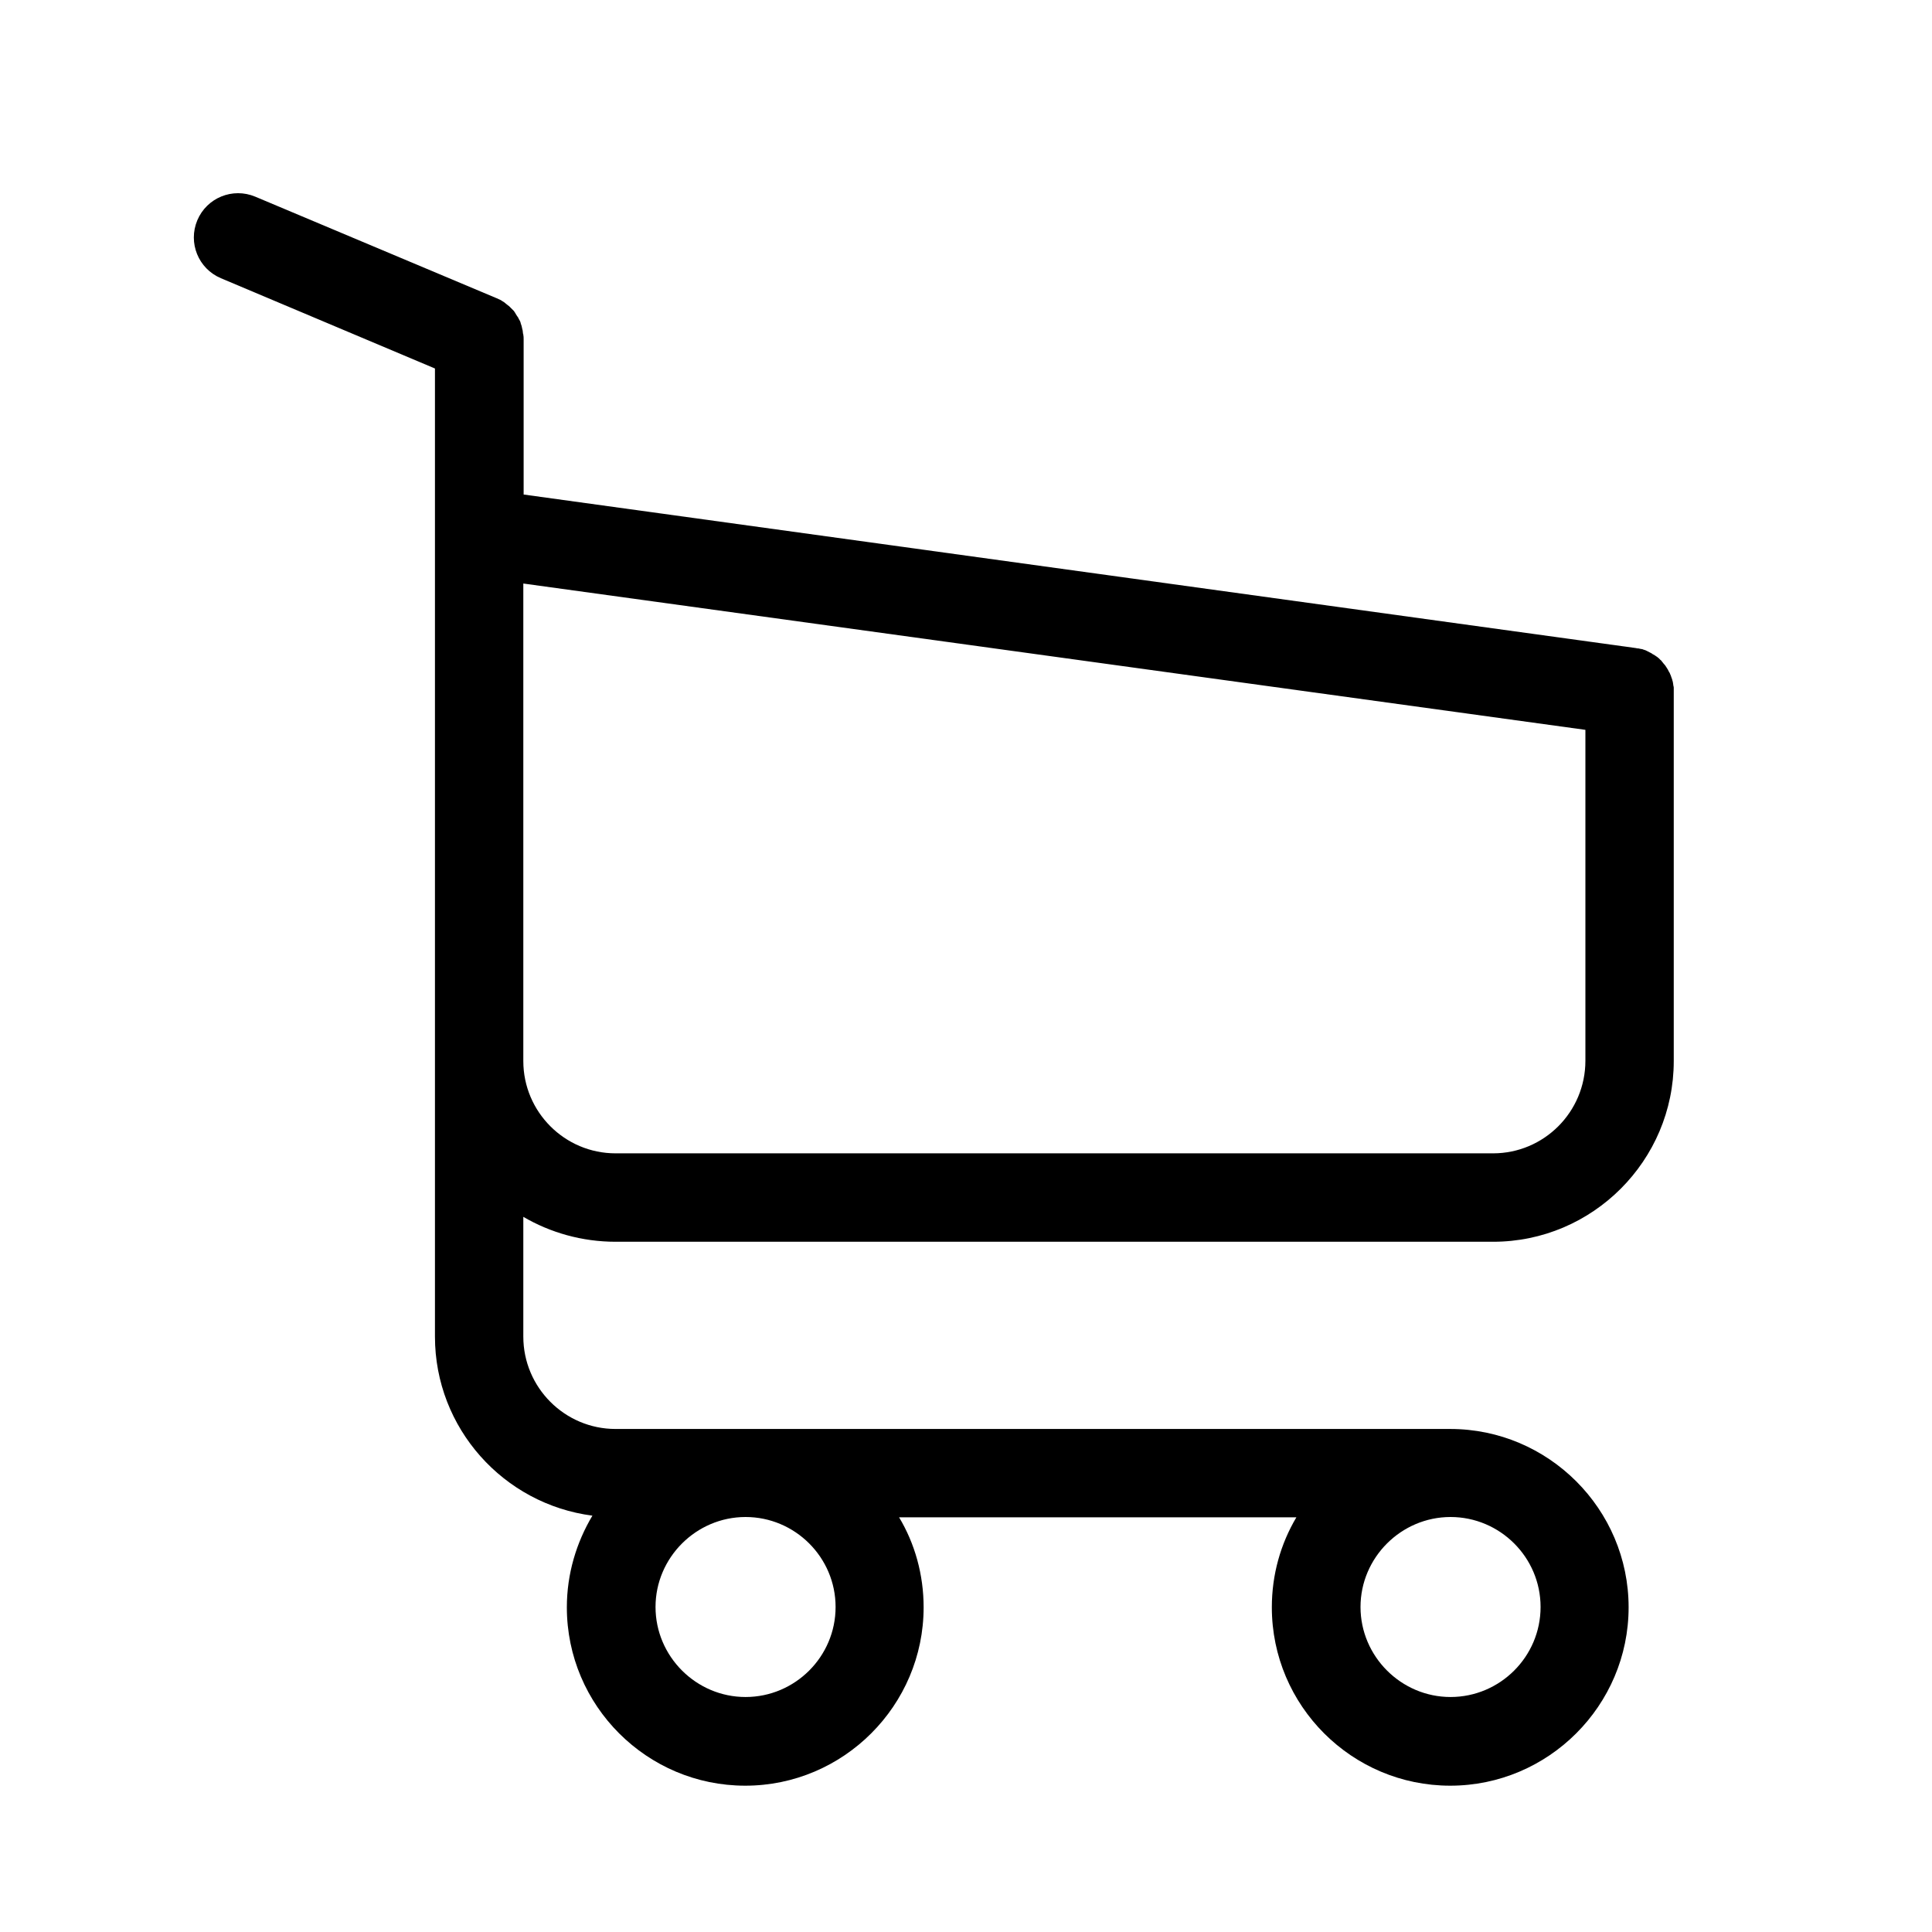 <svg width="30px" height="30px" viewBox="0 0 28 30" version="1.1">
                  <title> shopping - cart </title>
                  <g
                    id="Page-1"
                    stroke="none"
                    stroke-width="1"
                    fill="none"
                    fill-rule="evenodd"
                  >
                    <g
                      id="Artboard"
                      transform="translate(-167, -24)"
                      fill="#000000"
                      fill-rule="nonzero"
                    >
                      <g
                        id="shopping-cart"
                        transform="translate(167, 24)"
                      >
                        <path
                          d="M8.559,19.282 L22.185,19.282 C23.73,19.282 24.99,18.021 24.99,16.476 L24.99,10.744 C24.99,10.739 24.99,10.728 24.99,10.723 C24.99,10.708 24.99,10.698 24.99,10.683 C24.99,10.672 24.99,10.662 24.985,10.652 C24.985,10.642 24.98,10.627 24.98,10.617 C24.98,10.606 24.975,10.596 24.975,10.586 C24.97,10.576 24.97,10.566 24.965,10.55 C24.96,10.54 24.96,10.53 24.954,10.52 C24.949,10.51 24.949,10.5 24.944,10.489 C24.939,10.479 24.934,10.469 24.929,10.454 C24.924,10.444 24.919,10.434 24.914,10.429 C24.909,10.418 24.904,10.408 24.899,10.398 C24.893,10.388 24.888,10.383 24.883,10.373 C24.878,10.362 24.868,10.352 24.863,10.342 C24.858,10.332 24.853,10.327 24.843,10.317 C24.838,10.307 24.827,10.301 24.822,10.291 C24.817,10.281 24.807,10.276 24.802,10.266 C24.797,10.256 24.787,10.251 24.782,10.246 C24.771,10.235 24.766,10.23 24.756,10.22 C24.746,10.215 24.741,10.205 24.731,10.2 C24.721,10.195 24.71,10.185 24.7,10.179 C24.69,10.174 24.685,10.169 24.675,10.164 C24.665,10.159 24.655,10.154 24.644,10.144 C24.634,10.139 24.624,10.134 24.614,10.129 C24.604,10.124 24.594,10.118 24.583,10.113 C24.573,10.108 24.563,10.103 24.553,10.098 C24.543,10.093 24.533,10.093 24.522,10.088 C24.512,10.083 24.497,10.078 24.487,10.078 C24.477,10.078 24.467,10.073 24.461,10.073 C24.446,10.068 24.436,10.068 24.421,10.068 C24.416,10.068 24.411,10.063 24.4,10.063 L7.131,7.679 L7.131,5.27 C7.131,5.245 7.131,5.219 7.126,5.199 C7.126,5.194 7.126,5.189 7.121,5.179 C7.121,5.163 7.116,5.148 7.116,5.133 C7.111,5.118 7.111,5.108 7.106,5.092 C7.106,5.082 7.101,5.077 7.101,5.067 C7.096,5.052 7.091,5.036 7.086,5.021 C7.086,5.016 7.081,5.006 7.081,5.001 C7.075,4.986 7.07,4.975 7.06,4.96 C7.055,4.955 7.055,4.945 7.05,4.94 C7.045,4.93 7.04,4.919 7.03,4.909 C7.025,4.899 7.02,4.894 7.014,4.884 C7.009,4.874 7.004,4.869 6.999,4.858 C6.994,4.848 6.984,4.838 6.979,4.828 C6.974,4.823 6.969,4.818 6.964,4.813 C6.954,4.803 6.943,4.792 6.933,4.782 C6.928,4.777 6.923,4.772 6.918,4.767 C6.908,4.757 6.898,4.747 6.882,4.737 C6.877,4.731 6.867,4.726 6.862,4.721 C6.852,4.711 6.842,4.706 6.832,4.696 C6.816,4.686 6.801,4.676 6.791,4.67 C6.786,4.665 6.781,4.665 6.776,4.66 C6.755,4.65 6.73,4.64 6.71,4.63 L2.964,3.054 C2.613,2.907 2.212,3.07 2.064,3.42 C1.917,3.771 2.08,4.172 2.43,4.32 L5.754,5.722 L5.754,8.833 L5.754,9.326 L5.754,13.107 L5.754,16.486 L5.754,20.755 C5.754,22.178 6.821,23.357 8.199,23.535 C7.95,23.952 7.802,24.44 7.802,24.958 C7.802,26.488 9.047,27.728 10.572,27.728 C12.097,27.728 13.342,26.483 13.342,24.958 C13.342,24.45 13.205,23.967 12.961,23.561 L19.13,23.561 C18.886,23.972 18.749,24.45 18.749,24.958 C18.749,26.488 19.994,27.728 21.519,27.728 C23.044,27.728 24.289,26.483 24.289,24.958 C24.289,23.434 23.044,22.189 21.519,22.189 L8.559,22.189 C7.767,22.189 7.126,21.543 7.126,20.755 L7.126,18.895 C7.543,19.139 8.036,19.282 8.559,19.282 Z M11.975,24.953 C11.975,25.726 11.344,26.351 10.577,26.351 C9.81,26.351 9.179,25.721 9.179,24.953 C9.179,24.186 9.81,23.556 10.577,23.556 C11.344,23.556 11.975,24.181 11.975,24.953 Z M22.922,24.953 C22.922,25.726 22.291,26.351 21.524,26.351 C20.757,26.351 20.126,25.721 20.126,24.953 C20.126,24.186 20.757,23.556 21.524,23.556 C22.291,23.556 22.922,24.181 22.922,24.953 Z M22.185,17.909 L8.559,17.909 C7.767,17.909 7.126,17.264 7.126,16.476 L7.126,13.097 L7.126,9.316 L7.126,9.061 L23.618,11.333 L23.618,16.471 C23.618,17.269 22.972,17.909 22.185,17.909 Z"
                          id="Shape"
                        >
                        </path>
                      </g>
                    </g>
                  </g>
                </svg>